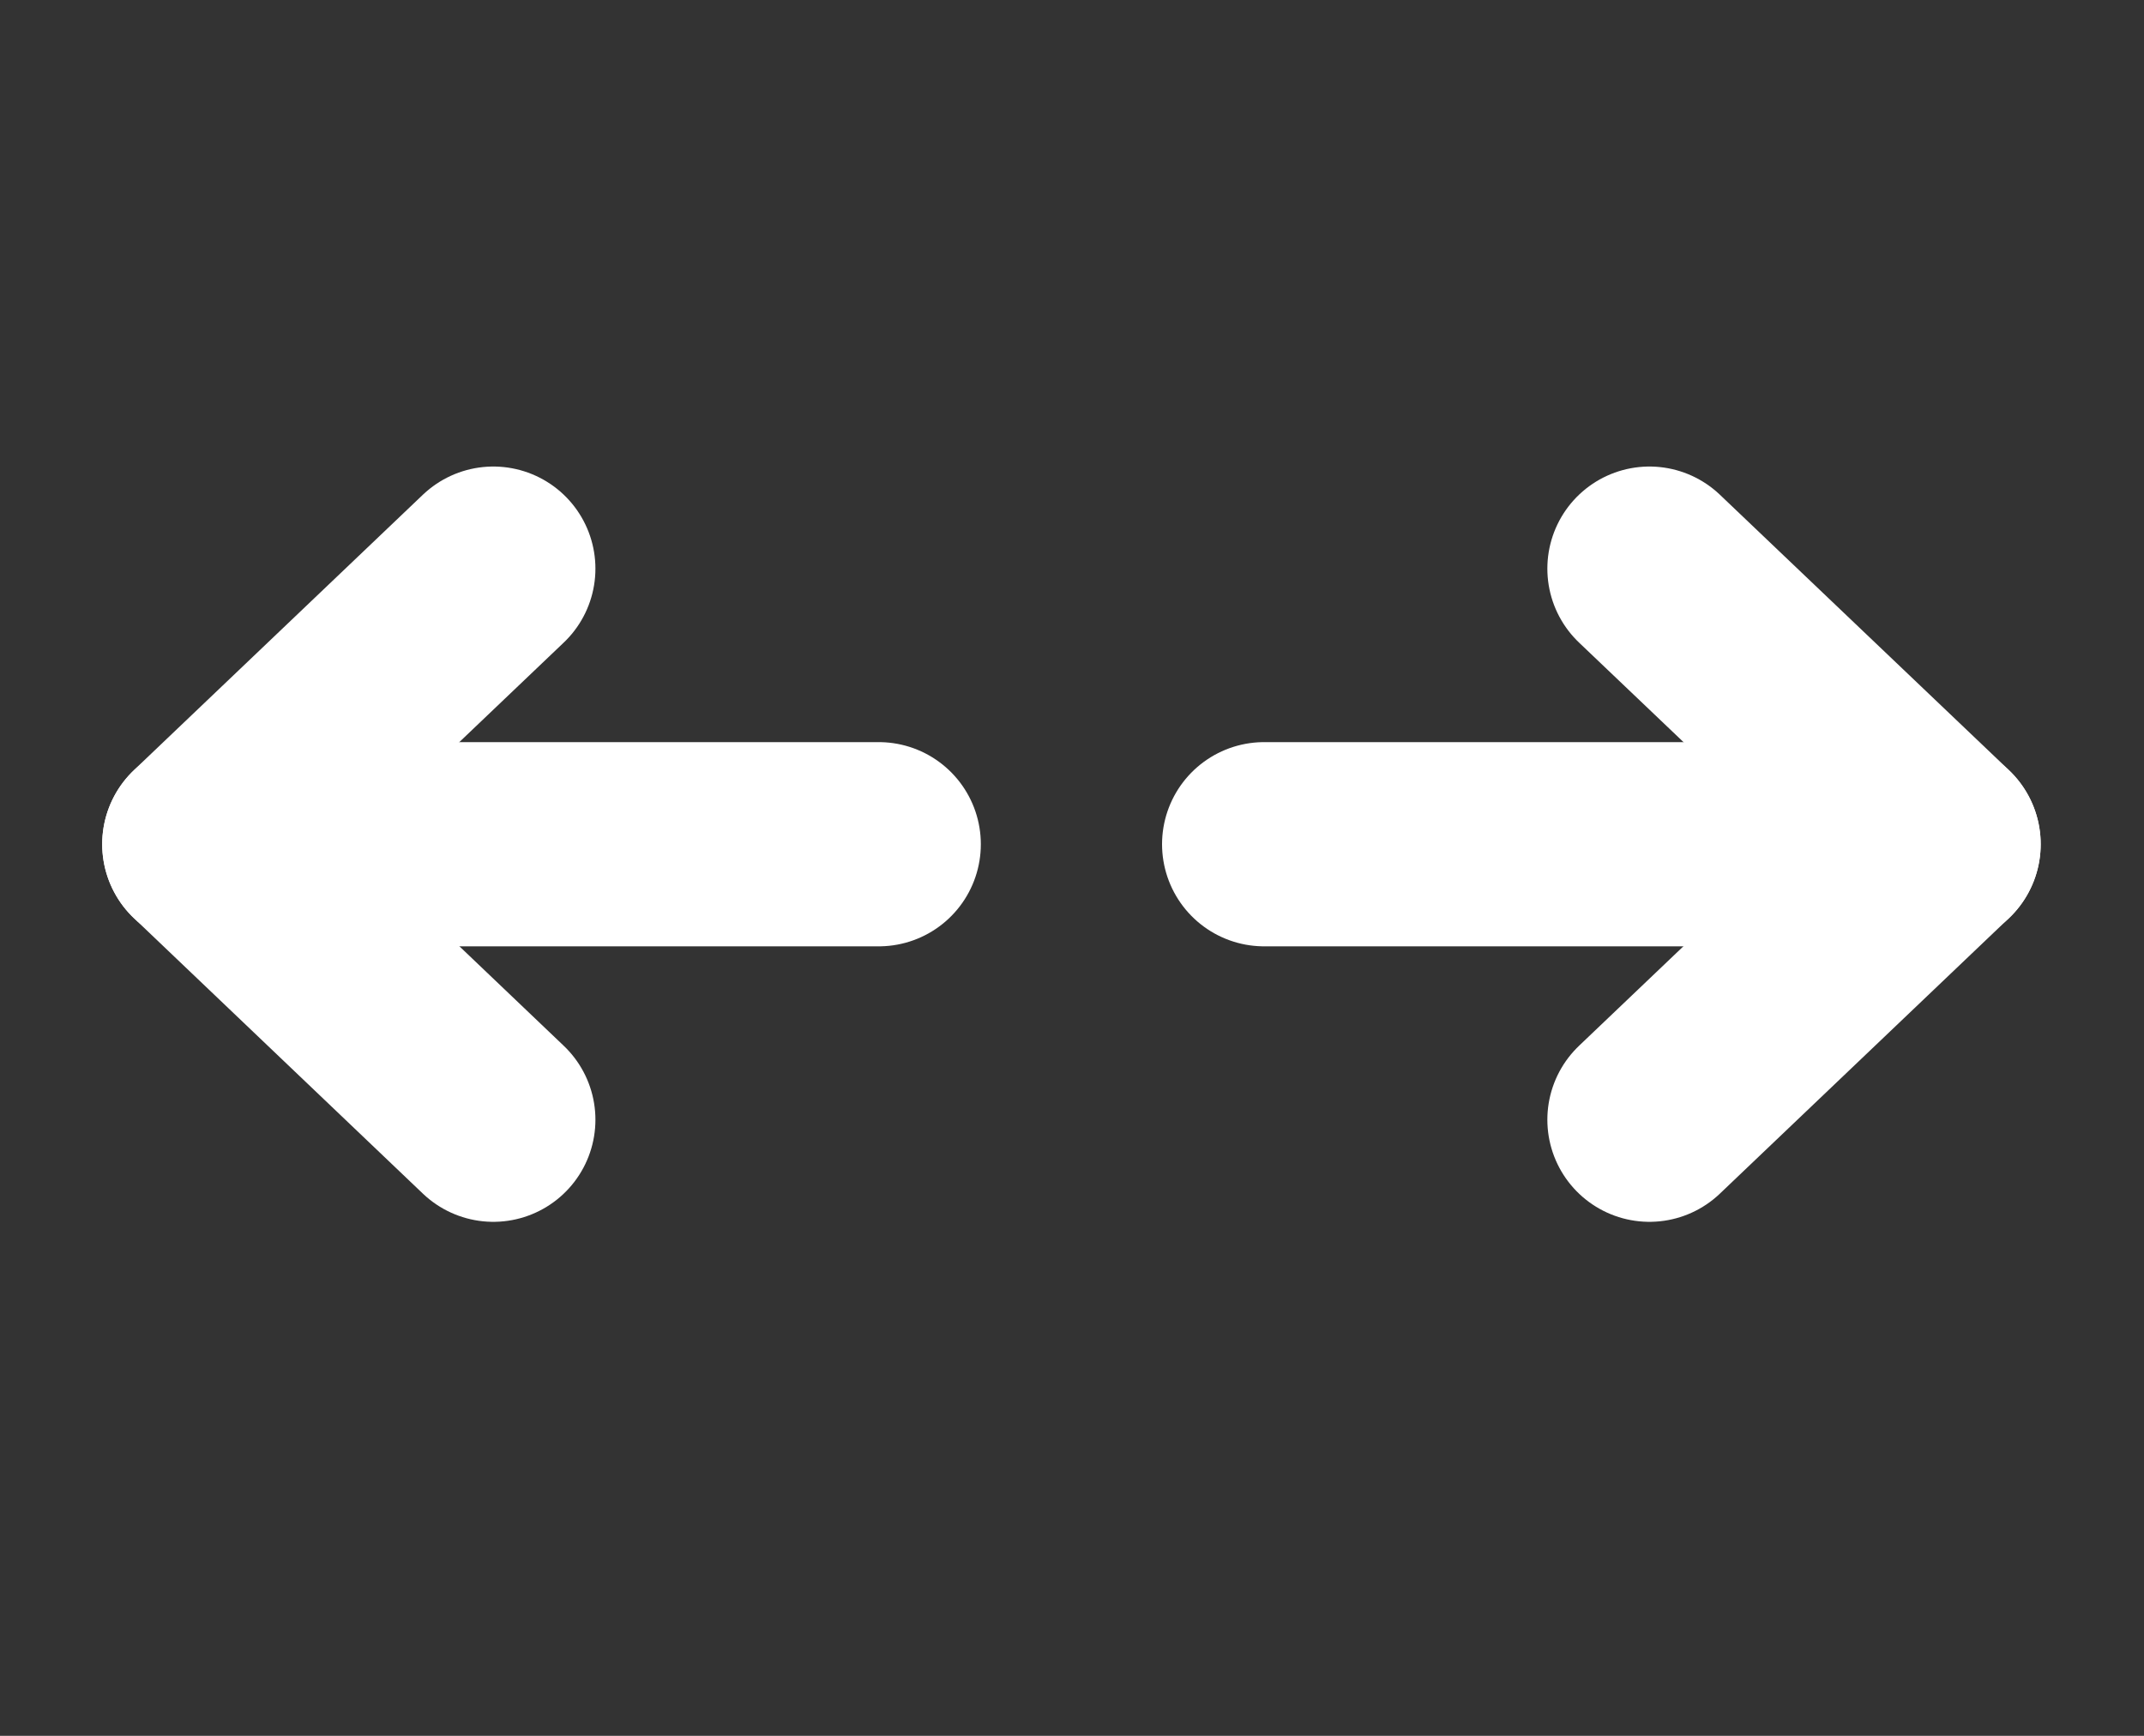 <svg width="21" height="17" viewBox="0 0 21 17" fill="none" xmlns="http://www.w3.org/2000/svg">
<rect x="0" y="0" width="21" height="17" fill="#333333" stroke="none"/>
<path d="M16.156 5.569L18.988 8.267L16.156 10.966" stroke="white" stroke-width="2" stroke-linecap="round" stroke-linejoin="round"/>
<path d="M4.832 10.966L2.001 8.267L4.832 5.569" stroke="white" stroke-width="2" stroke-linecap="round" stroke-linejoin="round"/>
<path d="M18.988 8.268H12.382" stroke="white" stroke-width="2" stroke-linecap="round" stroke-linejoin="round"/>
<path d="M2.001 8.268H8.607" stroke="white" stroke-width="2" stroke-linecap="round" stroke-linejoin="round"/>
</svg>
